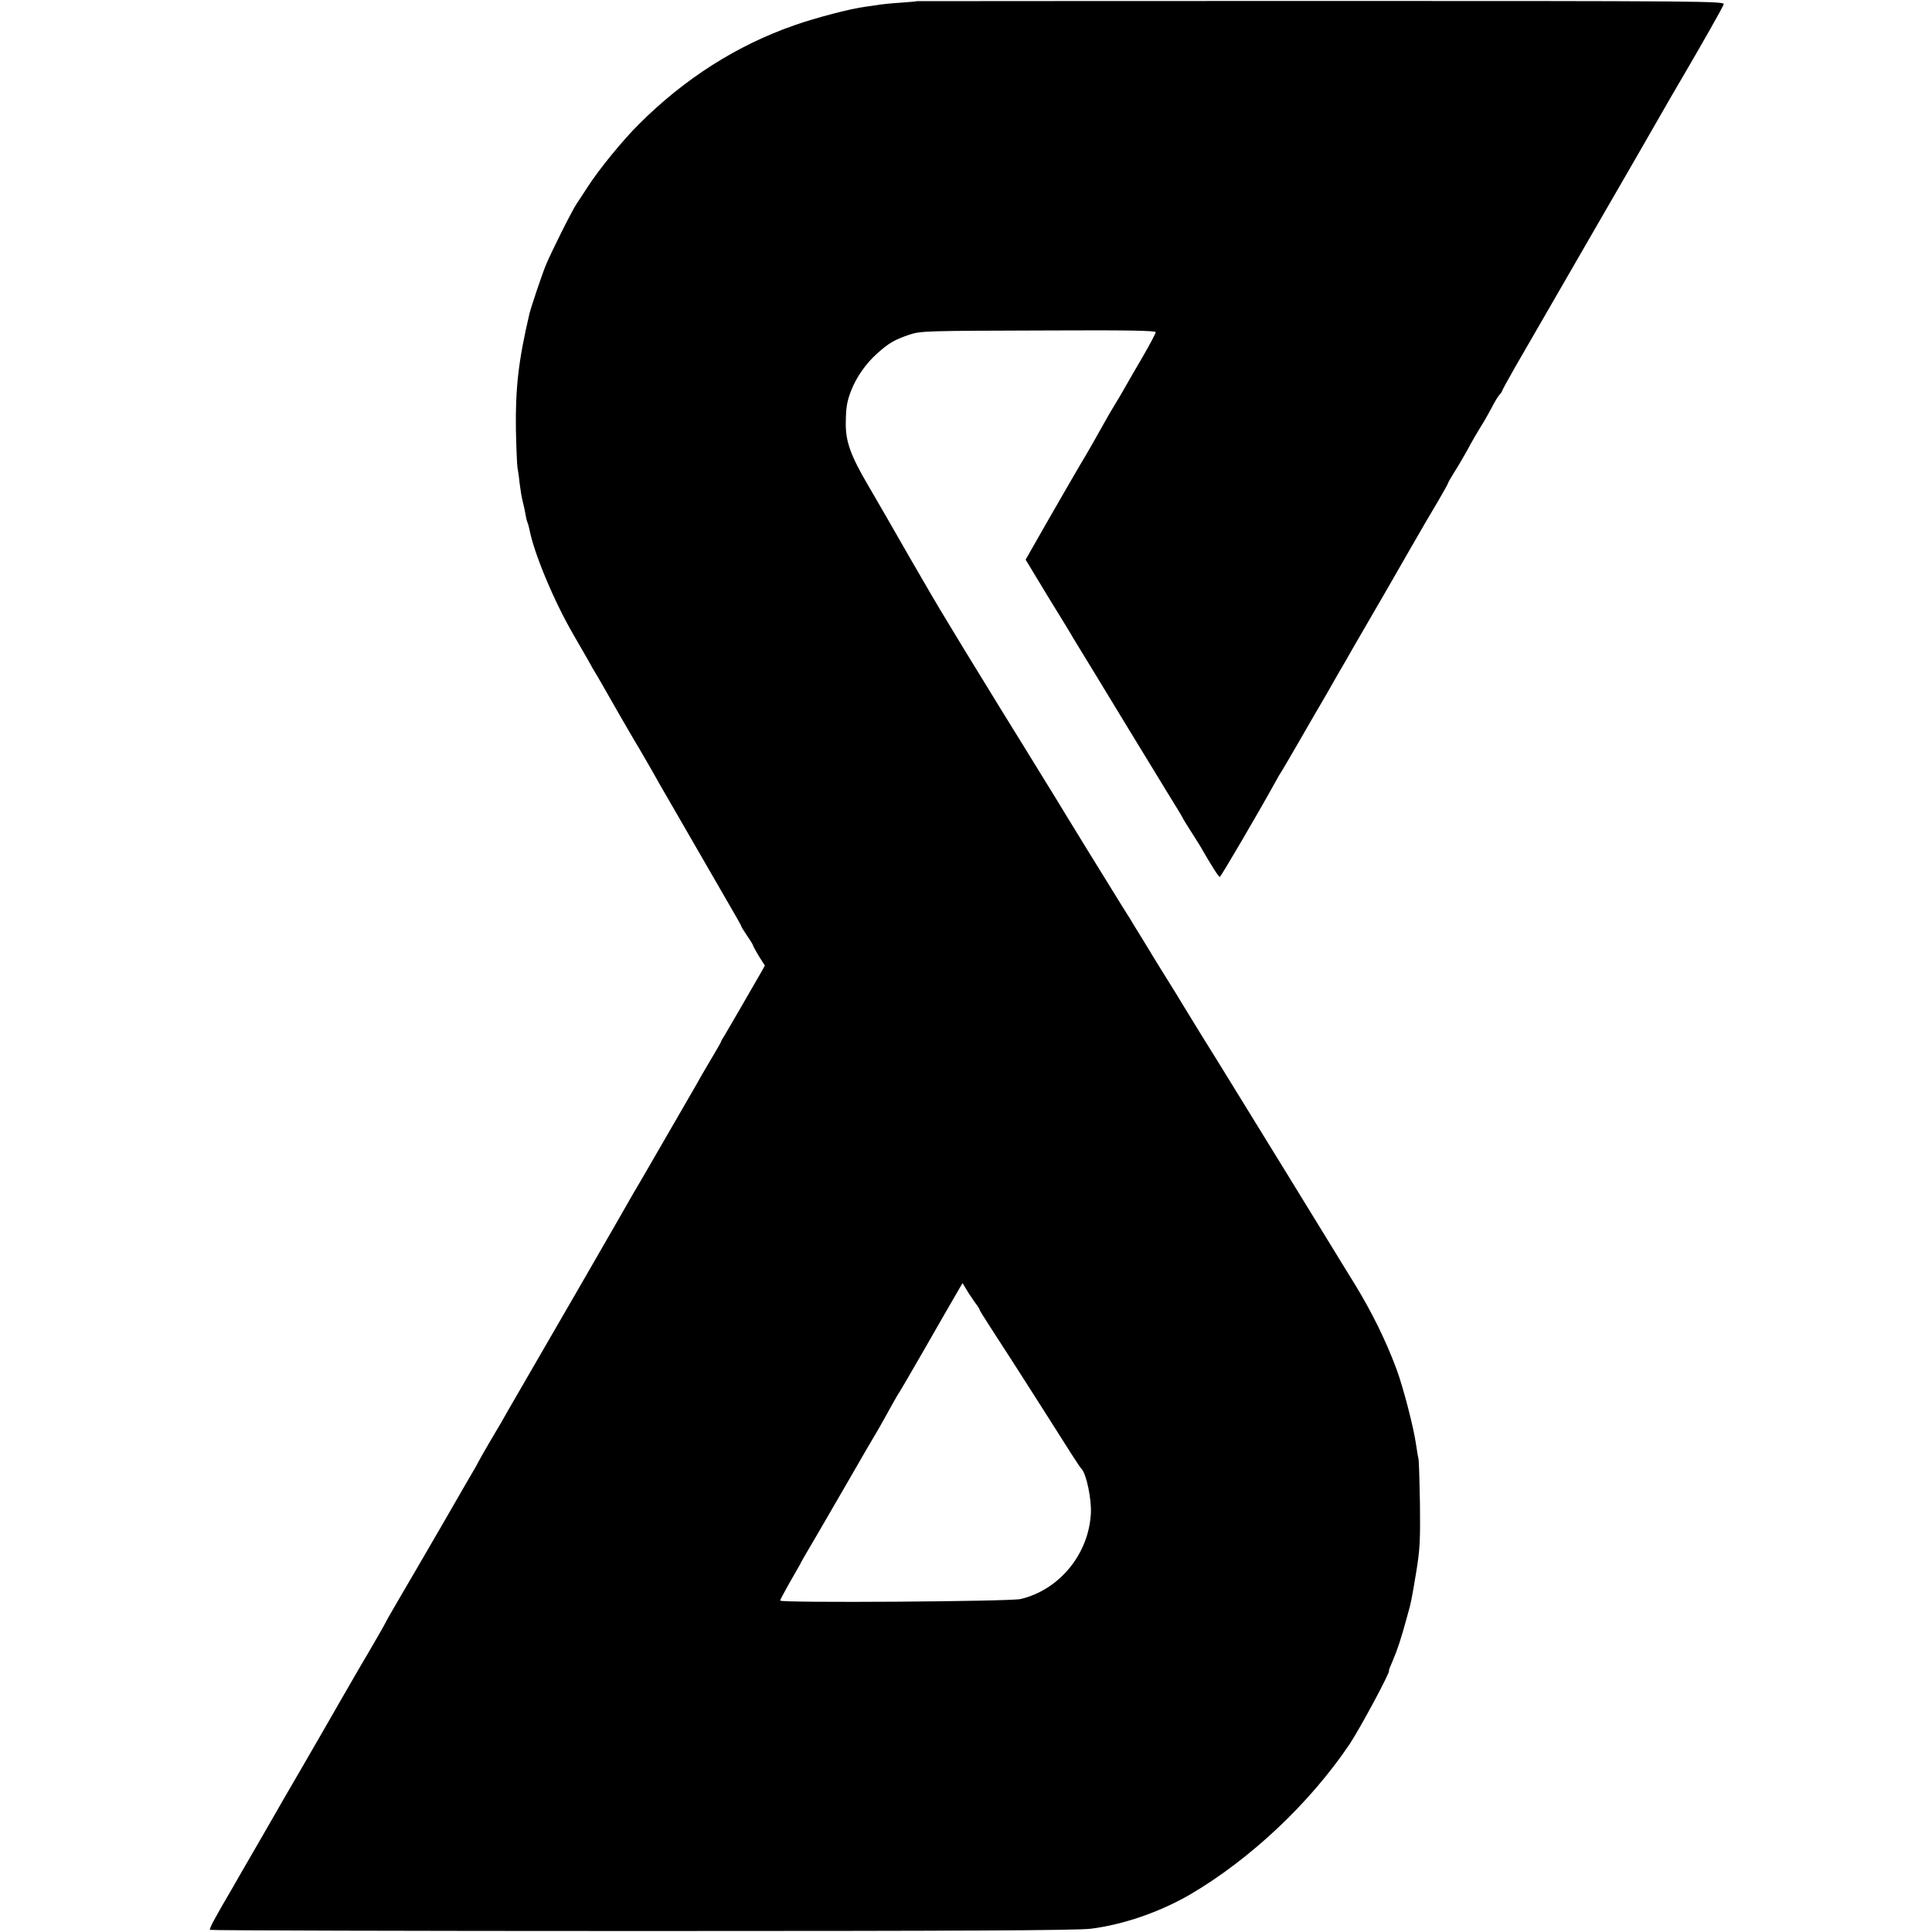 <?xml version="1.0" standalone="no"?>
<!DOCTYPE svg PUBLIC "-//W3C//DTD SVG 20010904//EN"
 "http://www.w3.org/TR/2001/REC-SVG-20010904/DTD/svg10.dtd">
<svg version="1.0" xmlns="http://www.w3.org/2000/svg"
 width="998pt" height="998pt" viewBox="0 0 998 998"
 preserveAspectRatio="xMidYMid meet">
<g transform="translate(0,998) scale(0.1,-0.1)"
fill="#000000" stroke="none">
<path d="M4737 9974 c-1 -1 -40 -5 -87 -8 -47 -3 -94 -8 -106 -10 -12 -2 -45
-7 -75 -11 -72 -9 -253 -56 -364 -95 -297 -103 -569 -276 -804 -511 -84 -83
-207 -234 -265 -324 -21 -33 -47 -72 -57 -87 -24 -35 -132 -251 -160 -319 -21
-52 -77 -219 -84 -249 -57 -243 -73 -385 -70 -600 2 -96 6 -184 8 -195 2 -11
8 -47 11 -80 4 -33 11 -76 16 -95 5 -19 12 -50 15 -69 3 -19 8 -37 10 -41 2
-3 6 -17 9 -31 24 -127 127 -373 229 -549 27 -47 61 -105 75 -130 13 -25 34
-61 46 -80 11 -19 30 -51 41 -71 22 -40 141 -246 155 -269 13 -20 103 -176
127 -220 25 -44 263 -456 354 -613 38 -65 69 -120 69 -123 0 -3 14 -25 30 -49
17 -24 30 -46 30 -49 0 -3 14 -28 30 -55 l31 -49 -19 -34 c-73 -127 -177 -307
-190 -328 -9 -14 -17 -27 -17 -30 0 -3 -26 -48 -57 -100 -31 -52 -65 -111 -75
-130 -11 -19 -71 -123 -133 -230 -62 -107 -122 -211 -133 -230 -11 -19 -28
-48 -38 -65 -10 -16 -24 -41 -32 -55 -19 -35 -494 -858 -580 -1005 -38 -66
-79 -136 -89 -155 -11 -19 -39 -66 -62 -105 -22 -38 -47 -81 -54 -95 -7 -14
-18 -34 -25 -45 -7 -11 -77 -133 -156 -270 -80 -138 -180 -310 -223 -383 -43
-73 -78 -135 -78 -137 0 -2 -88 -155 -130 -225 -11 -18 -165 -286 -201 -349
-14 -25 -58 -100 -96 -166 -39 -66 -131 -226 -205 -355 -75 -129 -144 -249
-154 -267 -99 -169 -124 -216 -119 -222 4 -3 1008 -6 2232 -6 1656 0 2249 3
2319 12 166 21 352 85 507 174 314 183 624 475 829 780 55 83 214 379 203 379
-2 0 7 24 20 53 23 53 43 114 71 217 24 85 24 86 49 235 20 121 22 168 20 355
-2 118 -5 225 -8 237 -3 11 -8 43 -12 70 -12 87 -66 296 -102 393 -54 144
-124 288 -215 437 -46 74 -90 146 -99 161 -16 26 -206 336 -256 417 -49 79
-328 532 -343 557 -8 13 -53 86 -100 161 -47 76 -89 145 -95 155 -5 9 -41 68
-80 130 -38 62 -75 120 -80 130 -6 9 -30 50 -55 90 -25 40 -50 81 -55 90 -6 9
-22 35 -36 57 -33 52 -319 517 -340 553 -9 15 -40 65 -69 112 -29 47 -129 210
-224 363 -94 153 -178 290 -187 305 -9 15 -48 79 -86 142 -39 63 -123 207
-188 320 -145 253 -137 239 -223 387 -88 150 -114 223 -113 317 1 83 6 112 28
169 27 69 76 139 133 190 60 54 89 71 164 97 63 21 78 21 739 23 391 2 537 -1
537 -9 0 -6 -30 -63 -66 -125 -37 -63 -78 -134 -92 -159 -14 -25 -35 -61 -47
-80 -12 -19 -34 -57 -50 -85 -47 -84 -95 -169 -105 -185 -12 -18 -186 -319
-259 -448 l-53 -93 118 -195 c66 -107 124 -202 129 -212 6 -9 30 -50 55 -90
25 -41 52 -86 61 -100 51 -85 285 -468 360 -591 49 -79 89 -145 89 -147 0 -2
17 -30 37 -61 21 -32 44 -70 53 -84 59 -103 95 -159 101 -159 5 0 198 329 284
485 15 28 31 55 35 60 4 6 41 69 82 140 41 72 110 190 153 264 42 74 85 149
95 165 9 17 59 103 110 191 105 181 95 163 222 385 52 91 118 204 147 252 28
48 51 89 51 92 0 3 15 29 33 58 19 29 47 78 64 108 26 49 51 92 90 155 7 11
24 43 39 70 14 28 32 57 40 66 8 8 14 18 14 21 0 3 31 59 68 124 38 66 214
371 392 679 178 308 334 578 346 600 13 22 44 76 69 120 26 44 55 95 66 113
82 140 199 345 203 360 5 16 -107 17 -2080 17 -1147 0 -2086 -1 -2087 -1z
m313 -6741 c5 -7 10 -15 10 -18 0 -3 24 -42 54 -88 75 -115 182 -282 269 -419
154 -243 193 -305 204 -316 25 -26 52 -156 48 -230 -11 -210 -163 -395 -363
-442 -58 -13 -1242 -21 -1242 -8 0 4 22 45 48 91 27 47 52 91 56 98 3 8 16 30
27 49 12 19 98 168 192 330 93 162 177 306 186 320 8 14 22 39 31 55 28 52 72
130 80 140 4 6 60 102 125 215 65 113 135 236 157 273 l40 69 33 -54 c19 -29
39 -58 45 -65z"/>
</g>
</svg>
